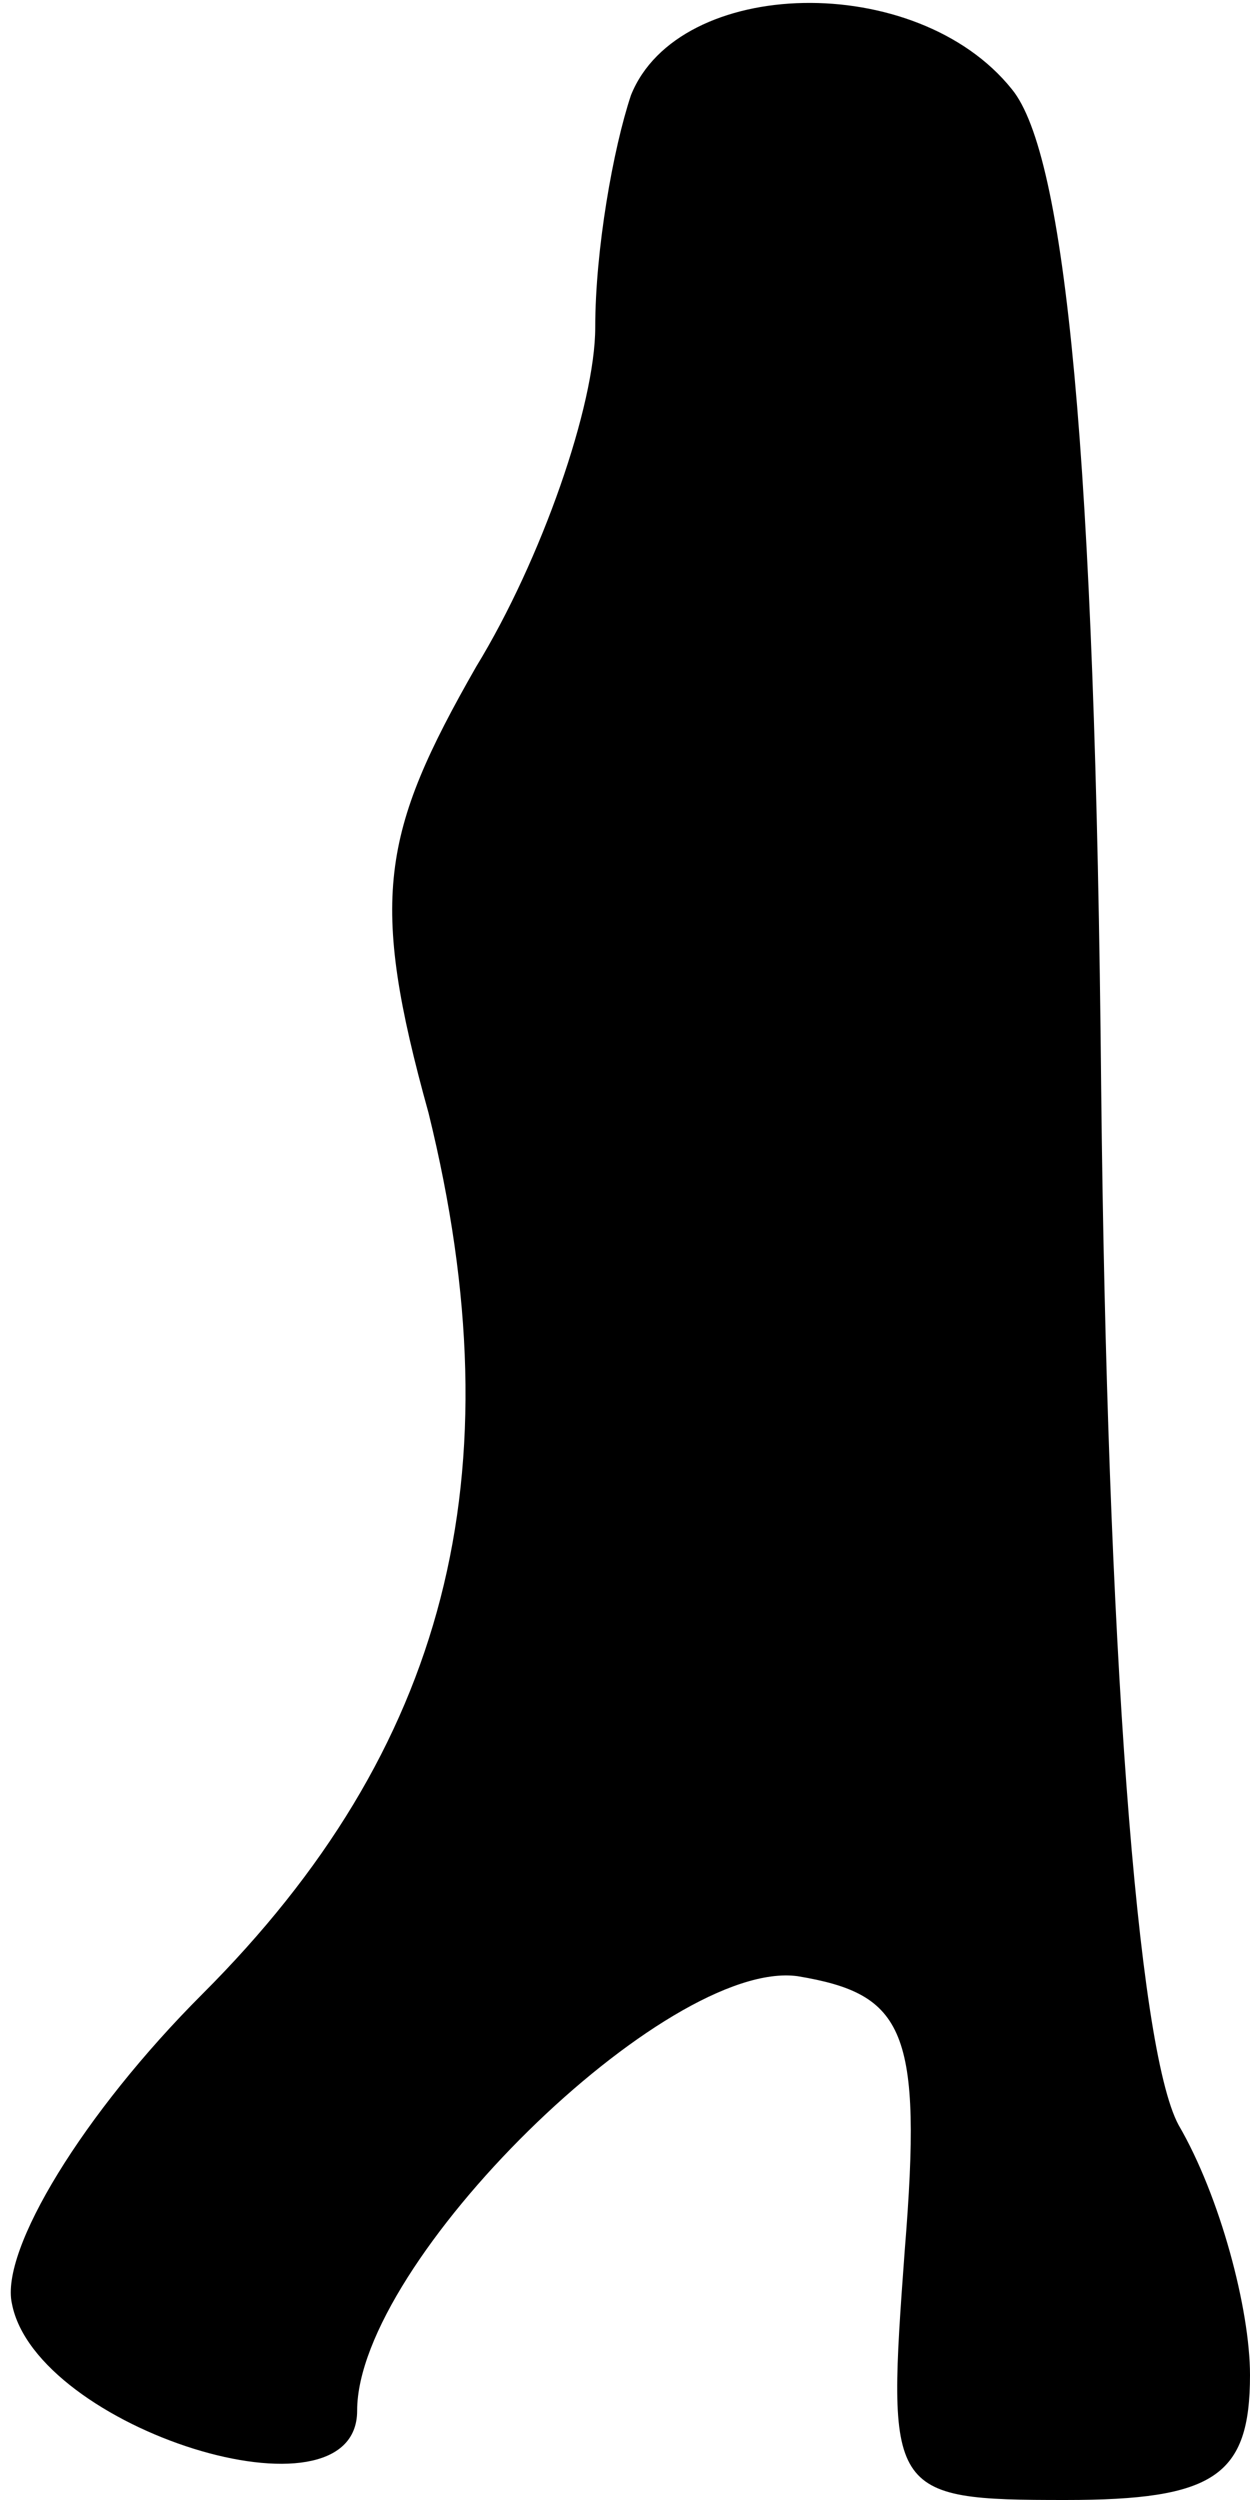 <?xml version="1.0" standalone="no"?>
<!DOCTYPE svg PUBLIC "-//W3C//DTD SVG 20010904//EN"
 "http://www.w3.org/TR/2001/REC-SVG-20010904/DTD/svg10.dtd">
<svg version="1.0" xmlns="http://www.w3.org/2000/svg"
 width="21pt" height="42pt" viewBox="0 0 21 42"
 preserveAspectRatio="xMidYMid meet">
<g transform="translate(0,42) scale(0.1,-0.1)"
fill="#000000" stroke="none">
<path fill="#000000" stroke="none" d="M106 404 c-3 -9 -6 -26 -6 -39 0 -13
-9 -39 -20 -57 -16 -28 -18 -39 -8 -75 15 -61 3 -107 -38 -148 -20 -20 -34
-43 -32 -52 4 -21 58 -38 58 -18 0 25 52 76 74 73 18 -3 21 -9 18 -46 -3 -41
-3 -42 27 -42 25 0 31 4 31 21 0 11 -5 30 -12 42 -7 13 -12 81 -13 174 -1 107
-6 157 -15 168 -16 20 -56 19 -64 -1z"/>
</g>
</svg>

